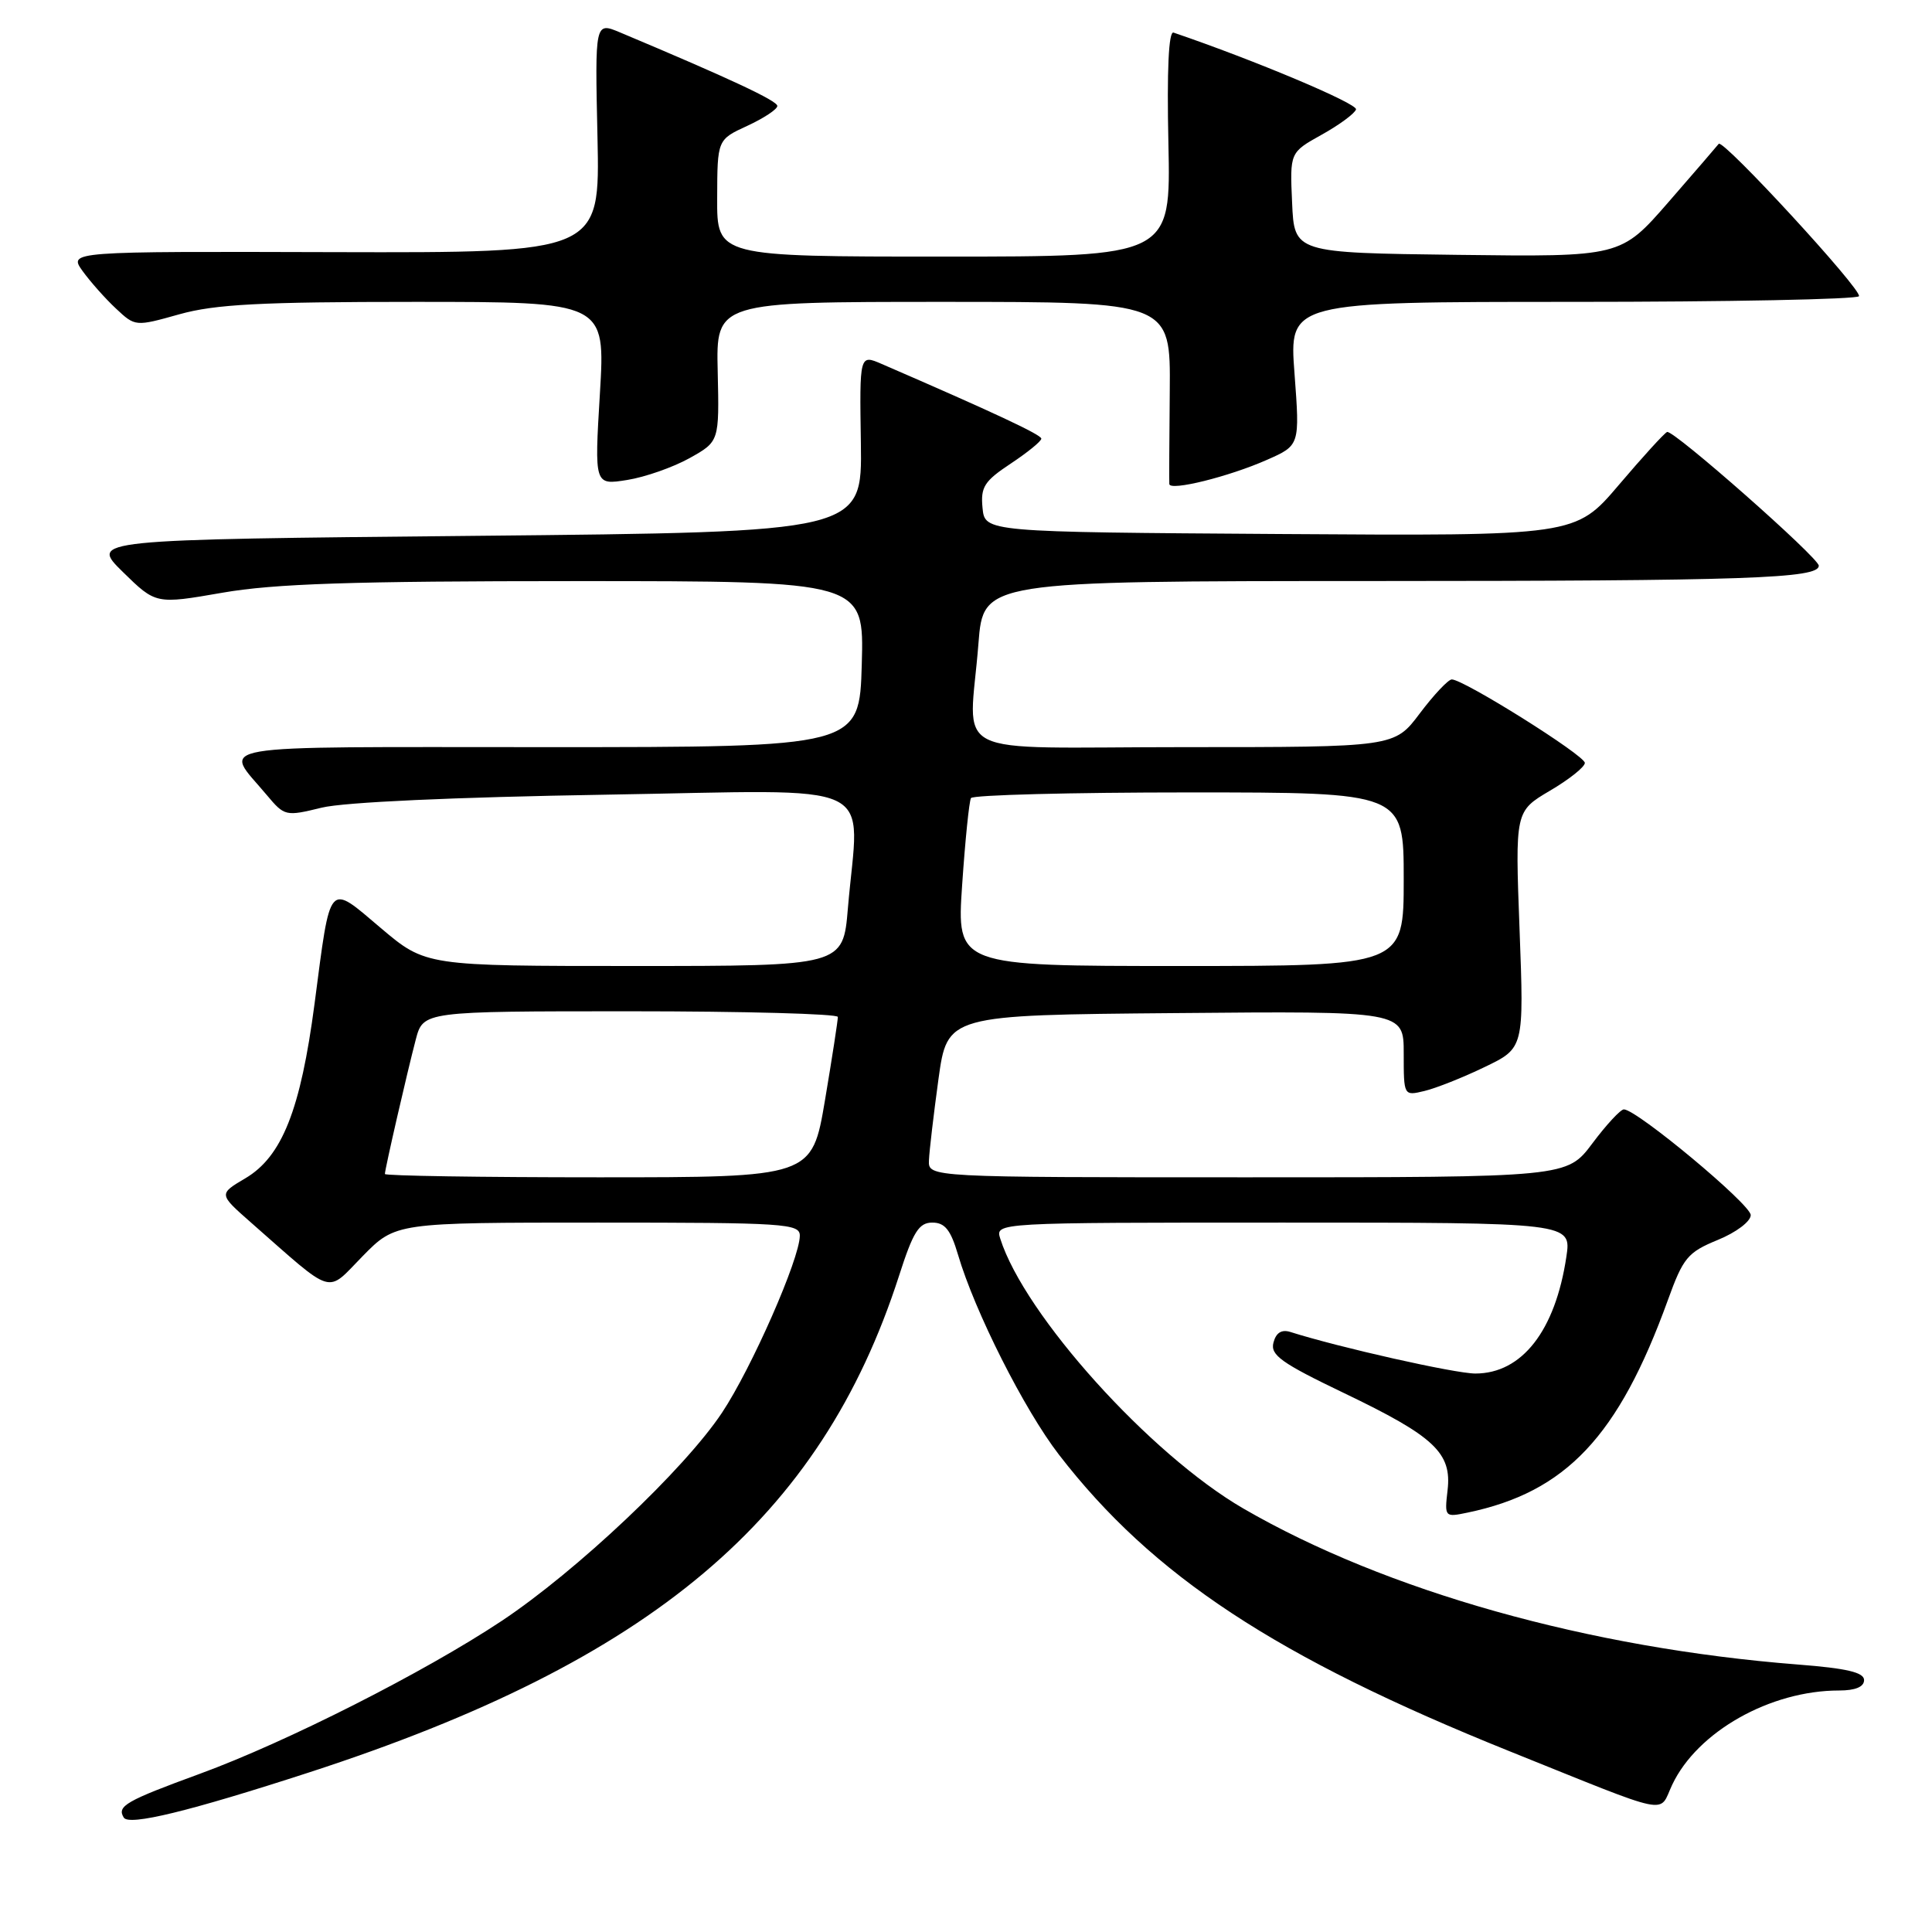 <?xml version="1.0" encoding="UTF-8" standalone="no"?>
<!DOCTYPE svg PUBLIC "-//W3C//DTD SVG 1.1//EN" "http://www.w3.org/Graphics/SVG/1.1/DTD/svg11.dtd" >
<svg xmlns="http://www.w3.org/2000/svg" xmlns:xlink="http://www.w3.org/1999/xlink" version="1.1" viewBox="0 0 256 256">
 <g >
 <path fill="currentColor"
d=" M 41.00 234.84 C 86.40 220.08 108.75 201.24 119.13 169.04 C 121.00 163.21 121.76 162.00 123.54 162.00 C 125.20 162.00 125.97 162.96 126.94 166.25 C 129.15 173.77 135.72 186.79 140.30 192.73 C 152.71 208.82 169.11 219.61 200.00 232.04 C 221.95 240.86 219.72 240.40 221.58 236.48 C 224.91 229.45 234.57 224.00 243.68 224.00 C 245.84 224.00 247.00 223.52 247.00 222.62 C 247.00 221.60 244.70 221.06 238.25 220.56 C 210.56 218.40 183.61 210.82 164.74 199.88 C 152.39 192.72 135.75 174.25 132.54 164.13 C 131.87 162.00 131.87 162.00 170.05 162.00 C 208.23 162.00 208.23 162.00 207.55 166.54 C 206.08 176.34 201.66 182.00 195.49 182.00 C 192.81 182.00 177.46 178.55 170.97 176.49 C 169.82 176.13 169.08 176.59 168.74 177.90 C 168.30 179.55 169.79 180.61 178.09 184.59 C 190.08 190.34 192.39 192.51 191.81 197.47 C 191.40 201.02 191.44 201.06 194.45 200.43 C 207.51 197.71 214.45 190.34 220.99 172.30 C 223.03 166.65 223.62 165.94 227.61 164.30 C 230.06 163.30 231.99 161.84 231.98 161.00 C 231.97 159.58 216.87 147.00 215.17 147.00 C 214.73 147.00 212.85 149.03 211.00 151.50 C 207.63 156.00 207.63 156.00 165.31 156.00 C 123.00 156.00 123.00 156.00 123.09 153.75 C 123.14 152.51 123.71 147.68 124.35 143.00 C 125.53 134.50 125.53 134.50 155.77 134.24 C 186.00 133.97 186.00 133.97 186.00 139.59 C 186.00 145.22 186.00 145.22 188.75 144.56 C 190.26 144.20 193.85 142.78 196.72 141.39 C 201.94 138.88 201.94 138.88 201.35 123.19 C 200.76 107.50 200.76 107.50 205.38 104.77 C 207.92 103.28 210.00 101.62 210.00 101.09 C 210.00 100.09 193.87 89.98 192.36 90.03 C 191.89 90.05 189.98 92.07 188.13 94.53 C 184.77 99.00 184.77 99.00 156.88 99.00 C 124.93 99.00 128.45 100.78 129.65 85.25 C 130.30 77.00 130.30 77.00 181.90 76.99 C 231.52 76.98 241.00 76.65 241.00 74.96 C 241.00 73.91 221.72 56.91 220.90 57.24 C 220.54 57.38 217.66 60.54 214.50 64.26 C 208.75 71.02 208.75 71.02 169.62 70.76 C 130.50 70.50 130.50 70.50 130.19 67.30 C 129.92 64.53 130.42 63.75 133.94 61.42 C 136.17 59.94 137.99 58.46 137.98 58.12 C 137.97 57.60 131.67 54.65 116.84 48.23 C 113.89 46.95 113.89 46.95 114.07 58.73 C 114.24 70.50 114.24 70.50 63.08 71.00 C 11.91 71.50 11.91 71.50 16.28 75.79 C 20.65 80.07 20.65 80.07 29.46 78.54 C 36.34 77.34 46.60 77.00 76.38 77.00 C 114.50 77.00 114.50 77.00 114.19 88.00 C 113.88 99.00 113.88 99.00 72.40 99.00 C 26.31 99.00 29.58 98.44 35.36 105.36 C 37.70 108.15 37.85 108.19 42.62 107.02 C 45.61 106.29 60.18 105.63 80.25 105.30 C 117.37 104.69 113.82 103.03 112.35 120.35 C 111.71 128.00 111.71 128.00 84.06 128.00 C 56.41 128.00 56.41 128.00 50.46 122.97 C 43.41 117.00 43.84 116.51 41.68 133.00 C 39.83 147.06 37.37 153.26 32.51 156.13 C 28.97 158.22 28.97 158.22 33.23 161.97 C 44.49 171.86 43.14 171.45 48.05 166.45 C 52.42 162.00 52.42 162.00 79.21 162.00 C 104.06 162.00 106.00 162.13 105.98 163.75 C 105.95 166.83 99.58 181.31 95.67 187.19 C 90.68 194.70 76.40 208.18 66.46 214.79 C 56.23 221.58 37.97 230.83 26.50 235.03 C 16.66 238.63 15.46 239.32 16.40 240.84 C 17.09 241.96 25.09 240.01 41.00 234.84 Z  M 167.86 60.94 C 172.24 59.01 172.24 59.01 171.53 49.50 C 170.81 40.00 170.81 40.00 208.35 40.00 C 228.99 40.00 246.08 39.66 246.32 39.25 C 246.80 38.45 228.26 18.32 227.74 19.06 C 227.56 19.30 224.57 22.77 221.09 26.77 C 214.76 34.04 214.76 34.04 193.13 33.77 C 171.50 33.50 171.50 33.50 171.21 26.85 C 170.91 20.20 170.91 20.20 175.13 17.85 C 177.45 16.56 179.50 15.05 179.68 14.50 C 179.92 13.74 166.25 7.98 155.50 4.32 C 154.85 4.10 154.61 9.28 154.82 18.99 C 155.14 34.00 155.14 34.00 125.07 34.00 C 95.00 34.00 95.00 34.00 95.03 26.25 C 95.05 18.50 95.05 18.50 99.03 16.67 C 101.21 15.66 103.00 14.48 103.00 14.04 C 103.00 13.35 96.69 10.40 82.17 4.30 C 78.83 2.90 78.83 2.90 79.17 18.20 C 79.50 33.50 79.50 33.50 44.29 33.41 C 9.09 33.31 9.09 33.31 10.94 35.91 C 11.97 37.33 13.96 39.58 15.37 40.89 C 17.92 43.28 17.94 43.28 23.78 41.64 C 28.50 40.32 34.51 40.00 54.93 40.00 C 80.22 40.00 80.22 40.00 79.49 52.15 C 78.76 64.29 78.76 64.29 83.10 63.60 C 85.49 63.22 89.21 61.91 91.38 60.70 C 95.31 58.50 95.31 58.50 95.10 49.25 C 94.88 40.00 94.88 40.00 124.99 40.00 C 155.10 40.00 155.10 40.00 155.00 51.75 C 154.94 58.21 154.91 63.79 154.94 64.14 C 155.03 65.10 162.84 63.16 167.86 60.94 Z  M 51.00 155.56 C 51.00 154.93 53.93 142.18 55.09 137.75 C 56.08 134.00 56.08 134.00 83.54 134.00 C 98.64 134.00 111.01 134.34 111.02 134.75 C 111.03 135.16 110.27 140.11 109.32 145.75 C 107.59 156.00 107.59 156.00 79.30 156.00 C 63.73 156.00 51.00 155.80 51.00 155.56 Z  M 127.49 117.25 C 127.89 111.34 128.42 106.16 128.66 105.75 C 128.91 105.34 141.92 105.00 157.56 105.00 C 186.00 105.00 186.00 105.00 186.00 116.50 C 186.00 128.00 186.00 128.00 156.38 128.00 C 126.76 128.00 126.76 128.00 127.49 117.25 Z "/>
</g>
</svg>